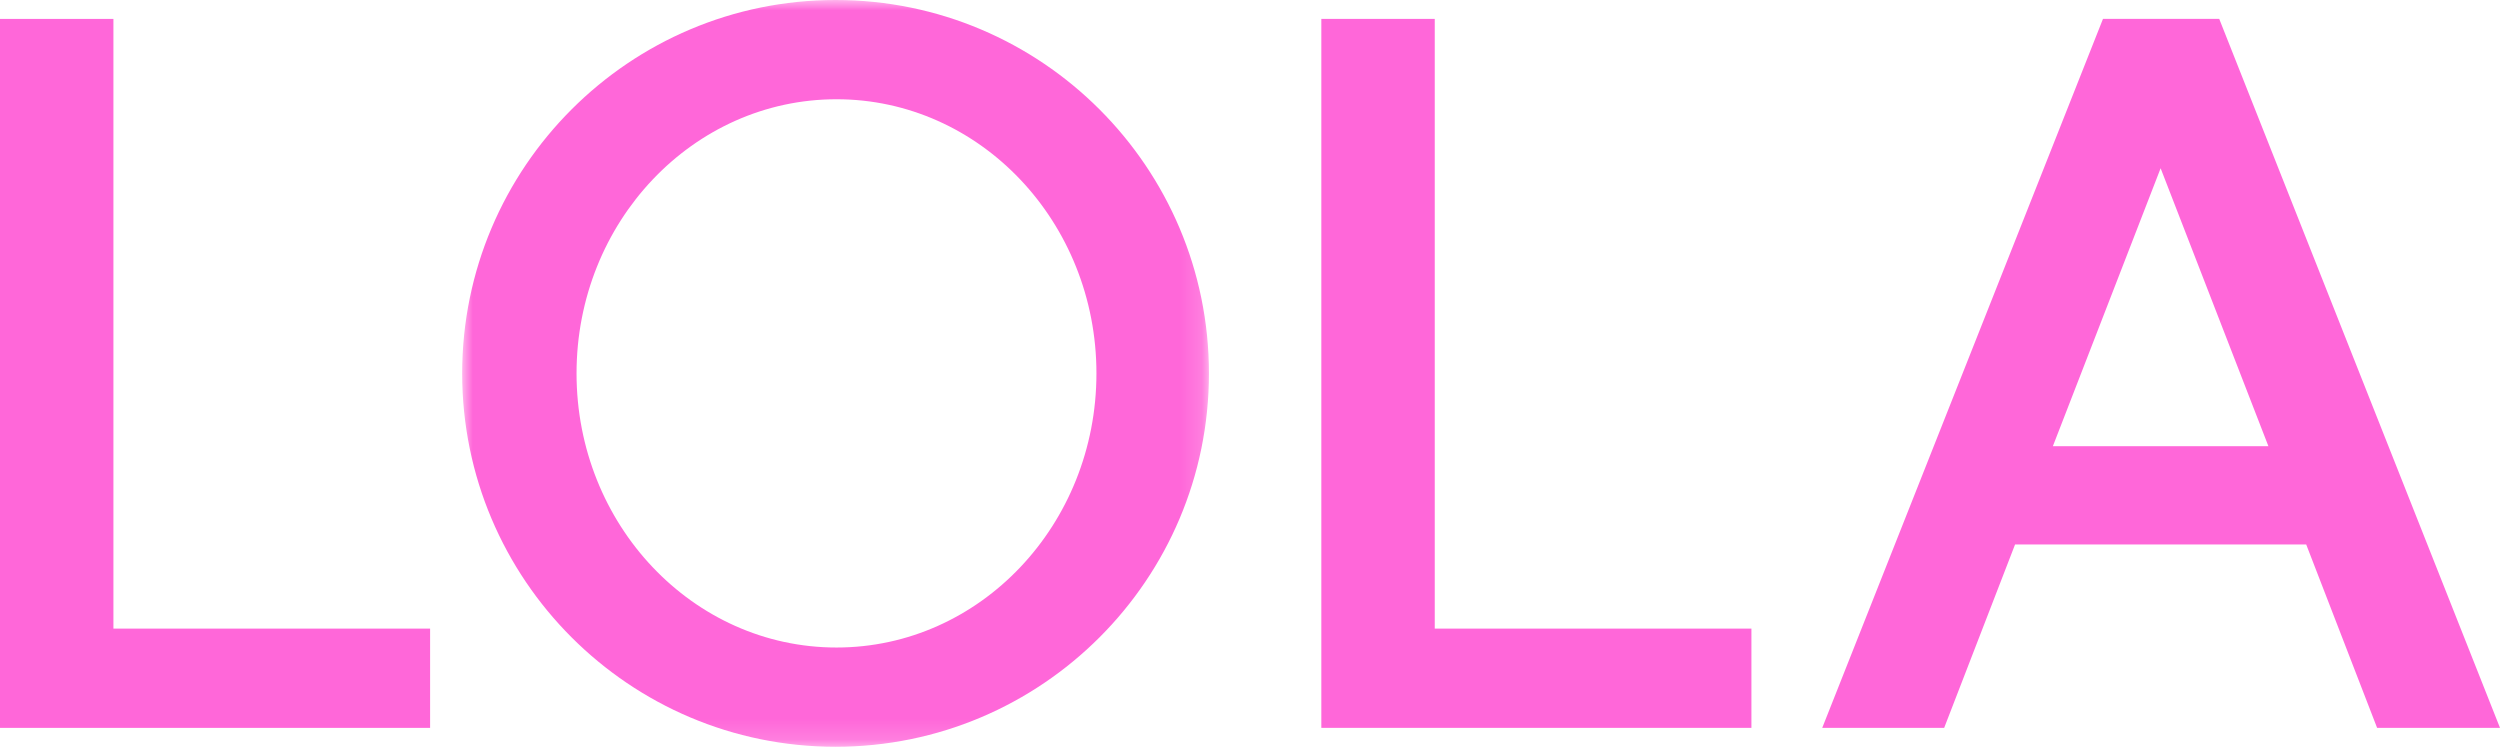 <?xml version="1.0" encoding="UTF-8"?>
<svg width="120px" height="36px" viewBox="0 0 120 36" version="1.1" xmlns="http://www.w3.org/2000/svg" xmlns:xlink="http://www.w3.org/1999/xlink">
    <title>Logo</title>
    <defs>
        <polygon id="path-1" points="-5.34091065e-15 0 35.845 0 35.845 35.845 -5.34091065e-15 35.845"></polygon>
    </defs>
    <g id="DESiGN." stroke="none" stroke-width="1" fill="none" fill-rule="evenodd">
        <g id="1c_home_lola_v_praag_mobiel" transform="translate(-128, -20)">
            <g id="Logo" transform="translate(128, 20)">
                <polygon id="Fill-1" fill="#FF67D9" points="0 0.908 0 34.938 20.645 34.938 20.645 30.173 5.444 30.173 5.444 0.908"></polygon>
                <g id="Group-9" transform="translate(22.184, 0)">
                    <g id="Group-4" transform="translate(-0, 0)">
                        <mask id="mask-2" fill="white">
                            <use xlink:href="#path-1"></use>
                        </mask>
                        <g id="Clip-3"></g>
                        <path d="M17.968,4.764 C11.071,4.764 5.49,10.663 5.49,17.923 C5.49,25.182 11.071,31.081 17.968,31.081 C24.864,31.081 30.445,25.182 30.445,17.923 C30.445,10.663 24.864,4.764 17.968,4.764 M17.922,35.845 C8.031,35.845 -5.34091065e-15,27.814 -5.34091065e-15,17.923 C-5.34091065e-15,8.031 8.031,-0 17.922,-0 C27.814,-0 35.845,8.031 35.845,17.923 C35.845,27.814 27.814,35.845 17.922,35.845" id="Fill-2" fill="#FF67D9" mask="url(#mask-2)"></path>
                    </g>
                    <polygon id="Fill-5" fill="#FF67D9" points="61.884 34.937 41.24 34.937 41.24 0.907 46.684 0.907 46.684 30.173 61.884 30.173"></polygon>
                    <path d="M86.699,21.416 L81.526,8.076 L76.354,21.416 L86.699,21.416 Z M97.816,34.937 L91.917,34.937 L88.514,26.135 L74.539,26.135 L71.136,34.937 L65.283,34.937 L78.759,0.907 L84.339,0.907 L97.816,34.937 Z" id="Fill-7" fill="#FF67D9"></path>
                </g>
            </g>
        </g>
    </g>
</svg>